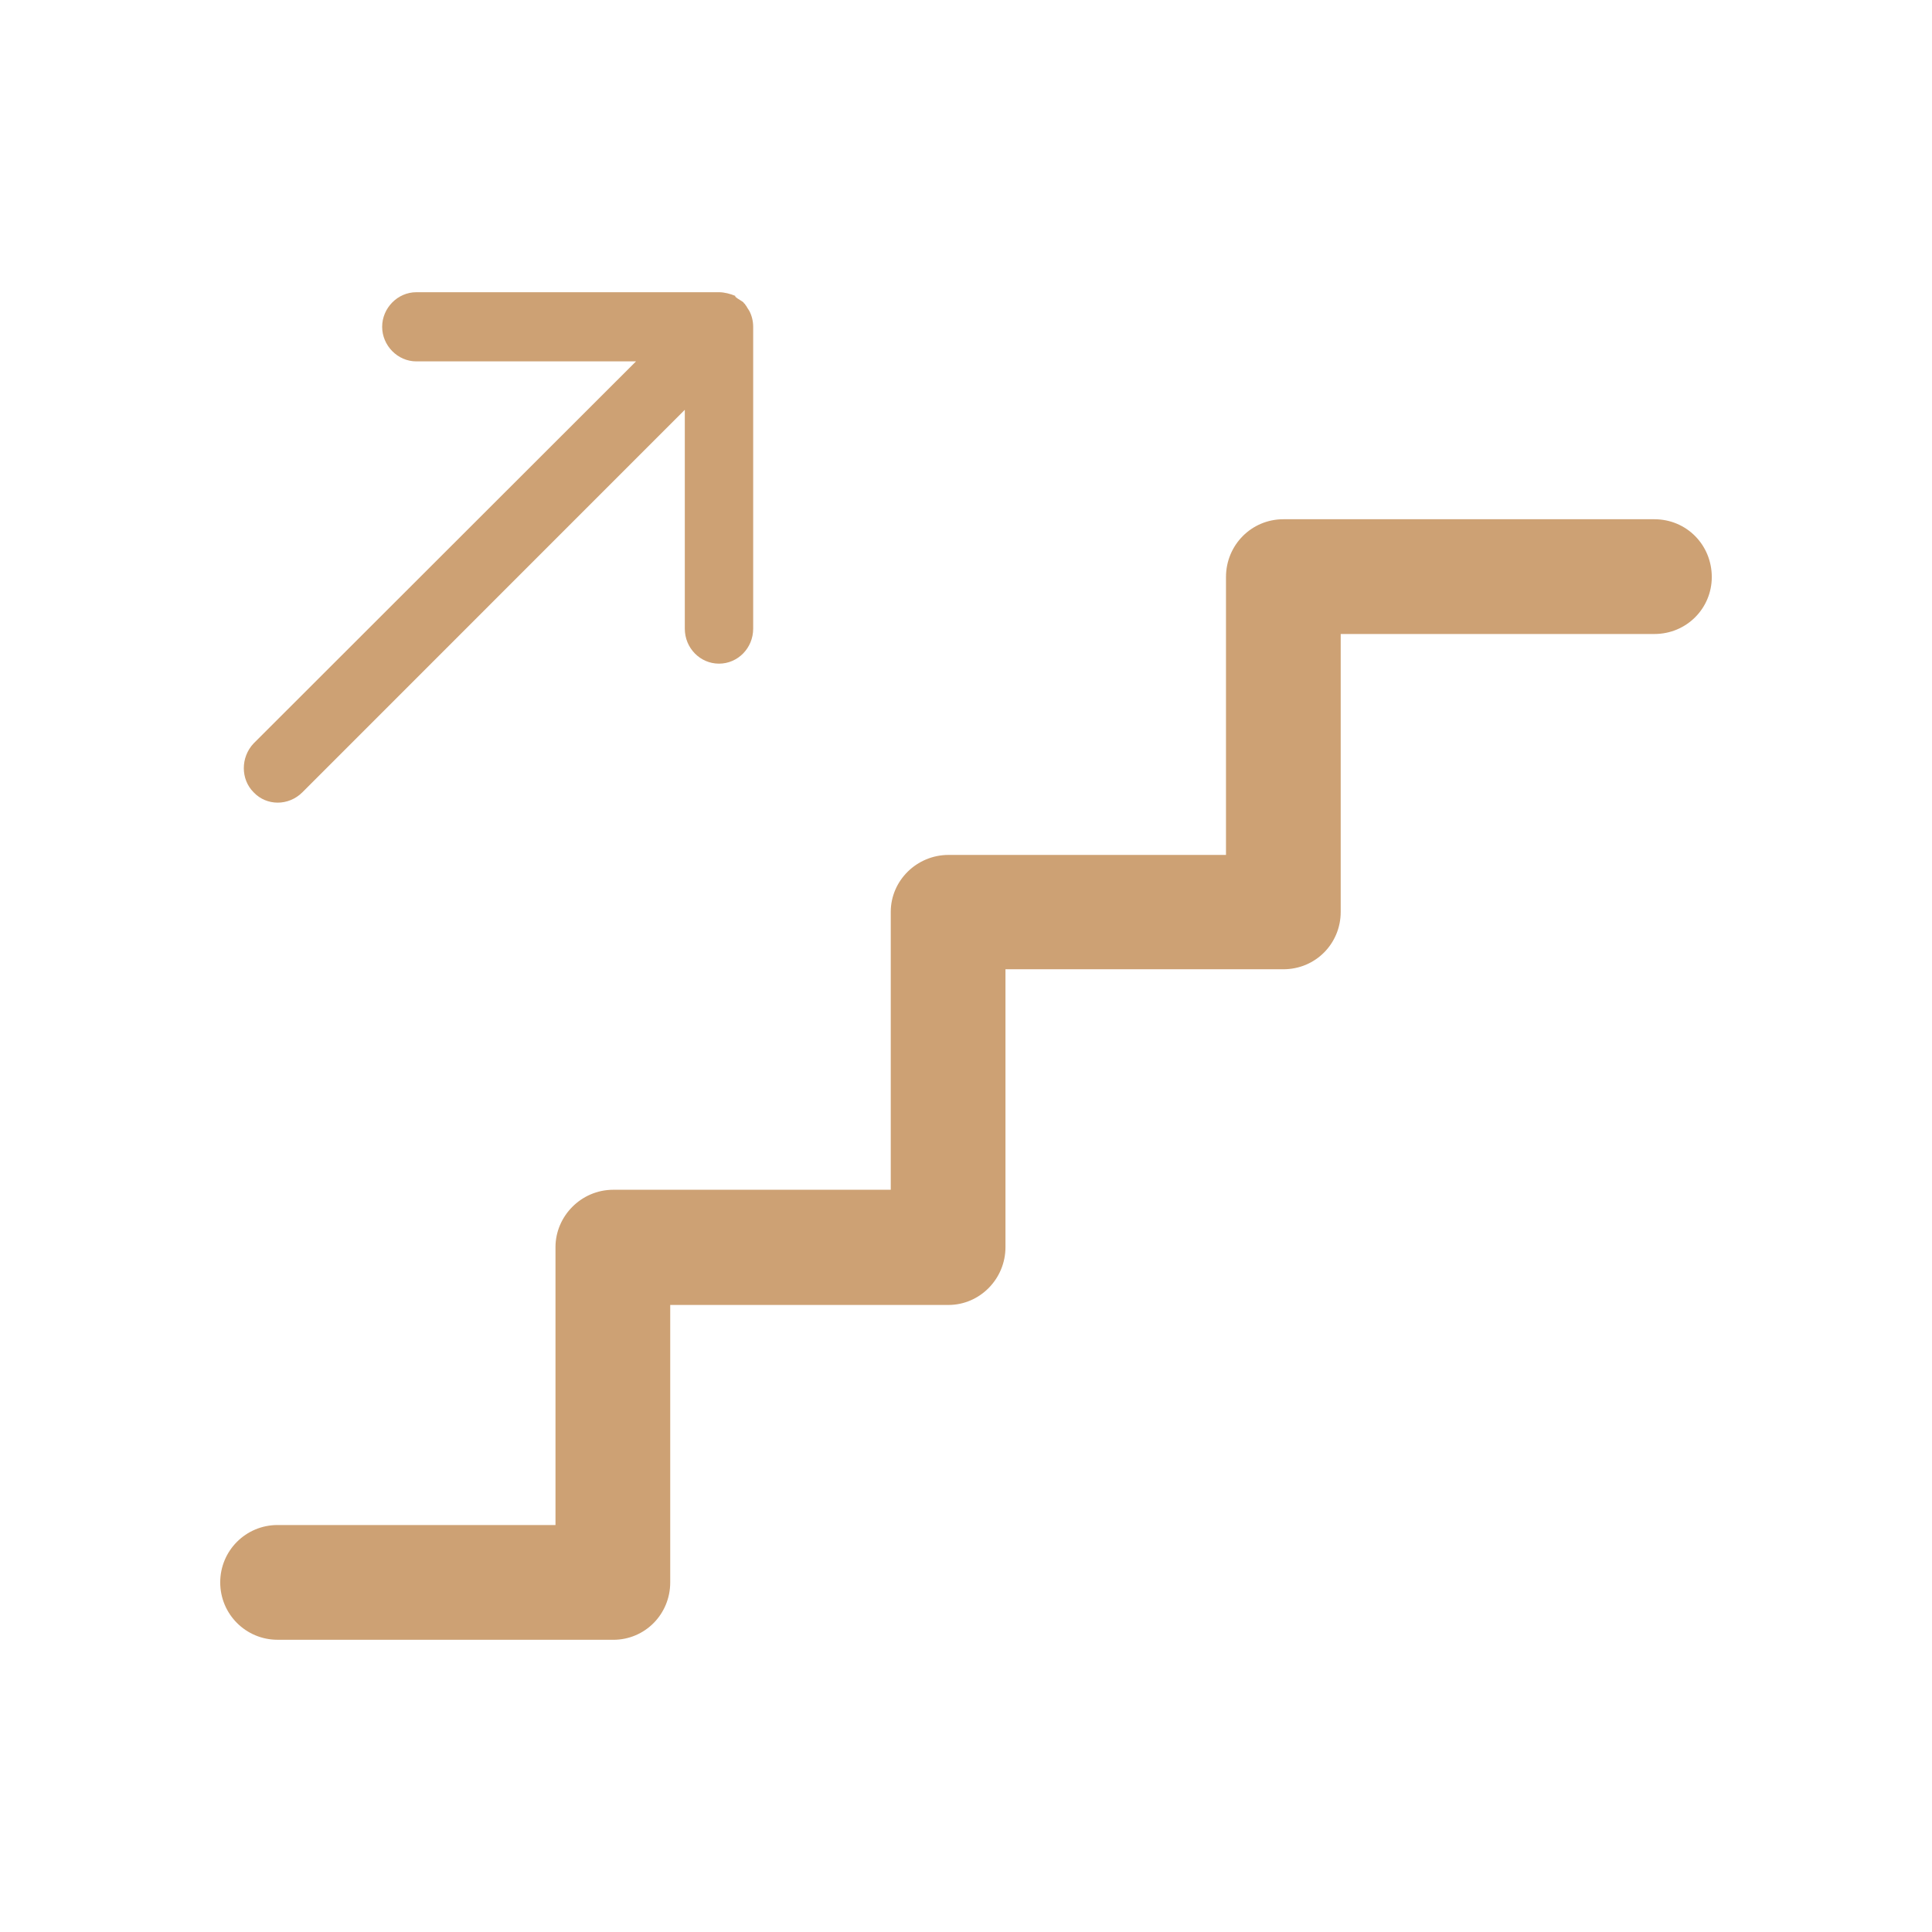 <svg t="1623407362536" class="icon" viewBox="0 0 1024 1024" version="1.1" xmlns="http://www.w3.org/2000/svg" p-id="10526" width="128" height="128"><path d="M160.29 419.92c-7.33 7.33-18.99 7.33-25.88 0-6.91-6.89-6.91-18.55 0-25.88l202.69-202.5H220.66c-9.91 0-18.11-8.41-18.11-18.33 0-9.91 8.19-18.33 18.11-18.33h160.45c2.8 0 6.03 0.86 8.61 1.94v0.44l1.08 0.86 2.36 1.5 0.88 0.64 0.42 0.66h0.22c0.42 0.86 0.86 1.06 1.5 2.36l0.86 1.3c1.3 2.36 2.16 5.39 2.16 8.61V333.2c0 10.36-8.19 18.55-18.11 18.55-9.94 0-18.13-8.19-18.13-18.55v-116L160.29 419.92z m-13.16 449.19c-16.83 0-30.41-13.58-30.41-30.41s13.58-30.41 30.41-30.41h147.29V661.01c0-16.38 13.58-30.41 30.63-30.41H472.12V483.32c0-16.61 13.8-30.19 30.61-30.19H649.8V305.84c0-17.03 13.58-30.63 30.39-30.63h196.68c17.03 0 30.41 13.6 30.41 30.63 0 16.61-13.38 30.19-30.41 30.19H710.6v147.29c0 16.83-13.36 30.41-30.41 30.41H532.92v147.29c0 16.83-13.6 30.63-30.21 30.63H355.23V838.72c0 16.83-13.38 30.41-30.19 30.41H147.13v-0.02z" fill="#CDA174" p-id="10527" data-spm-anchor-id="a313x.7781069.0.i27" class="selected"></path></svg>